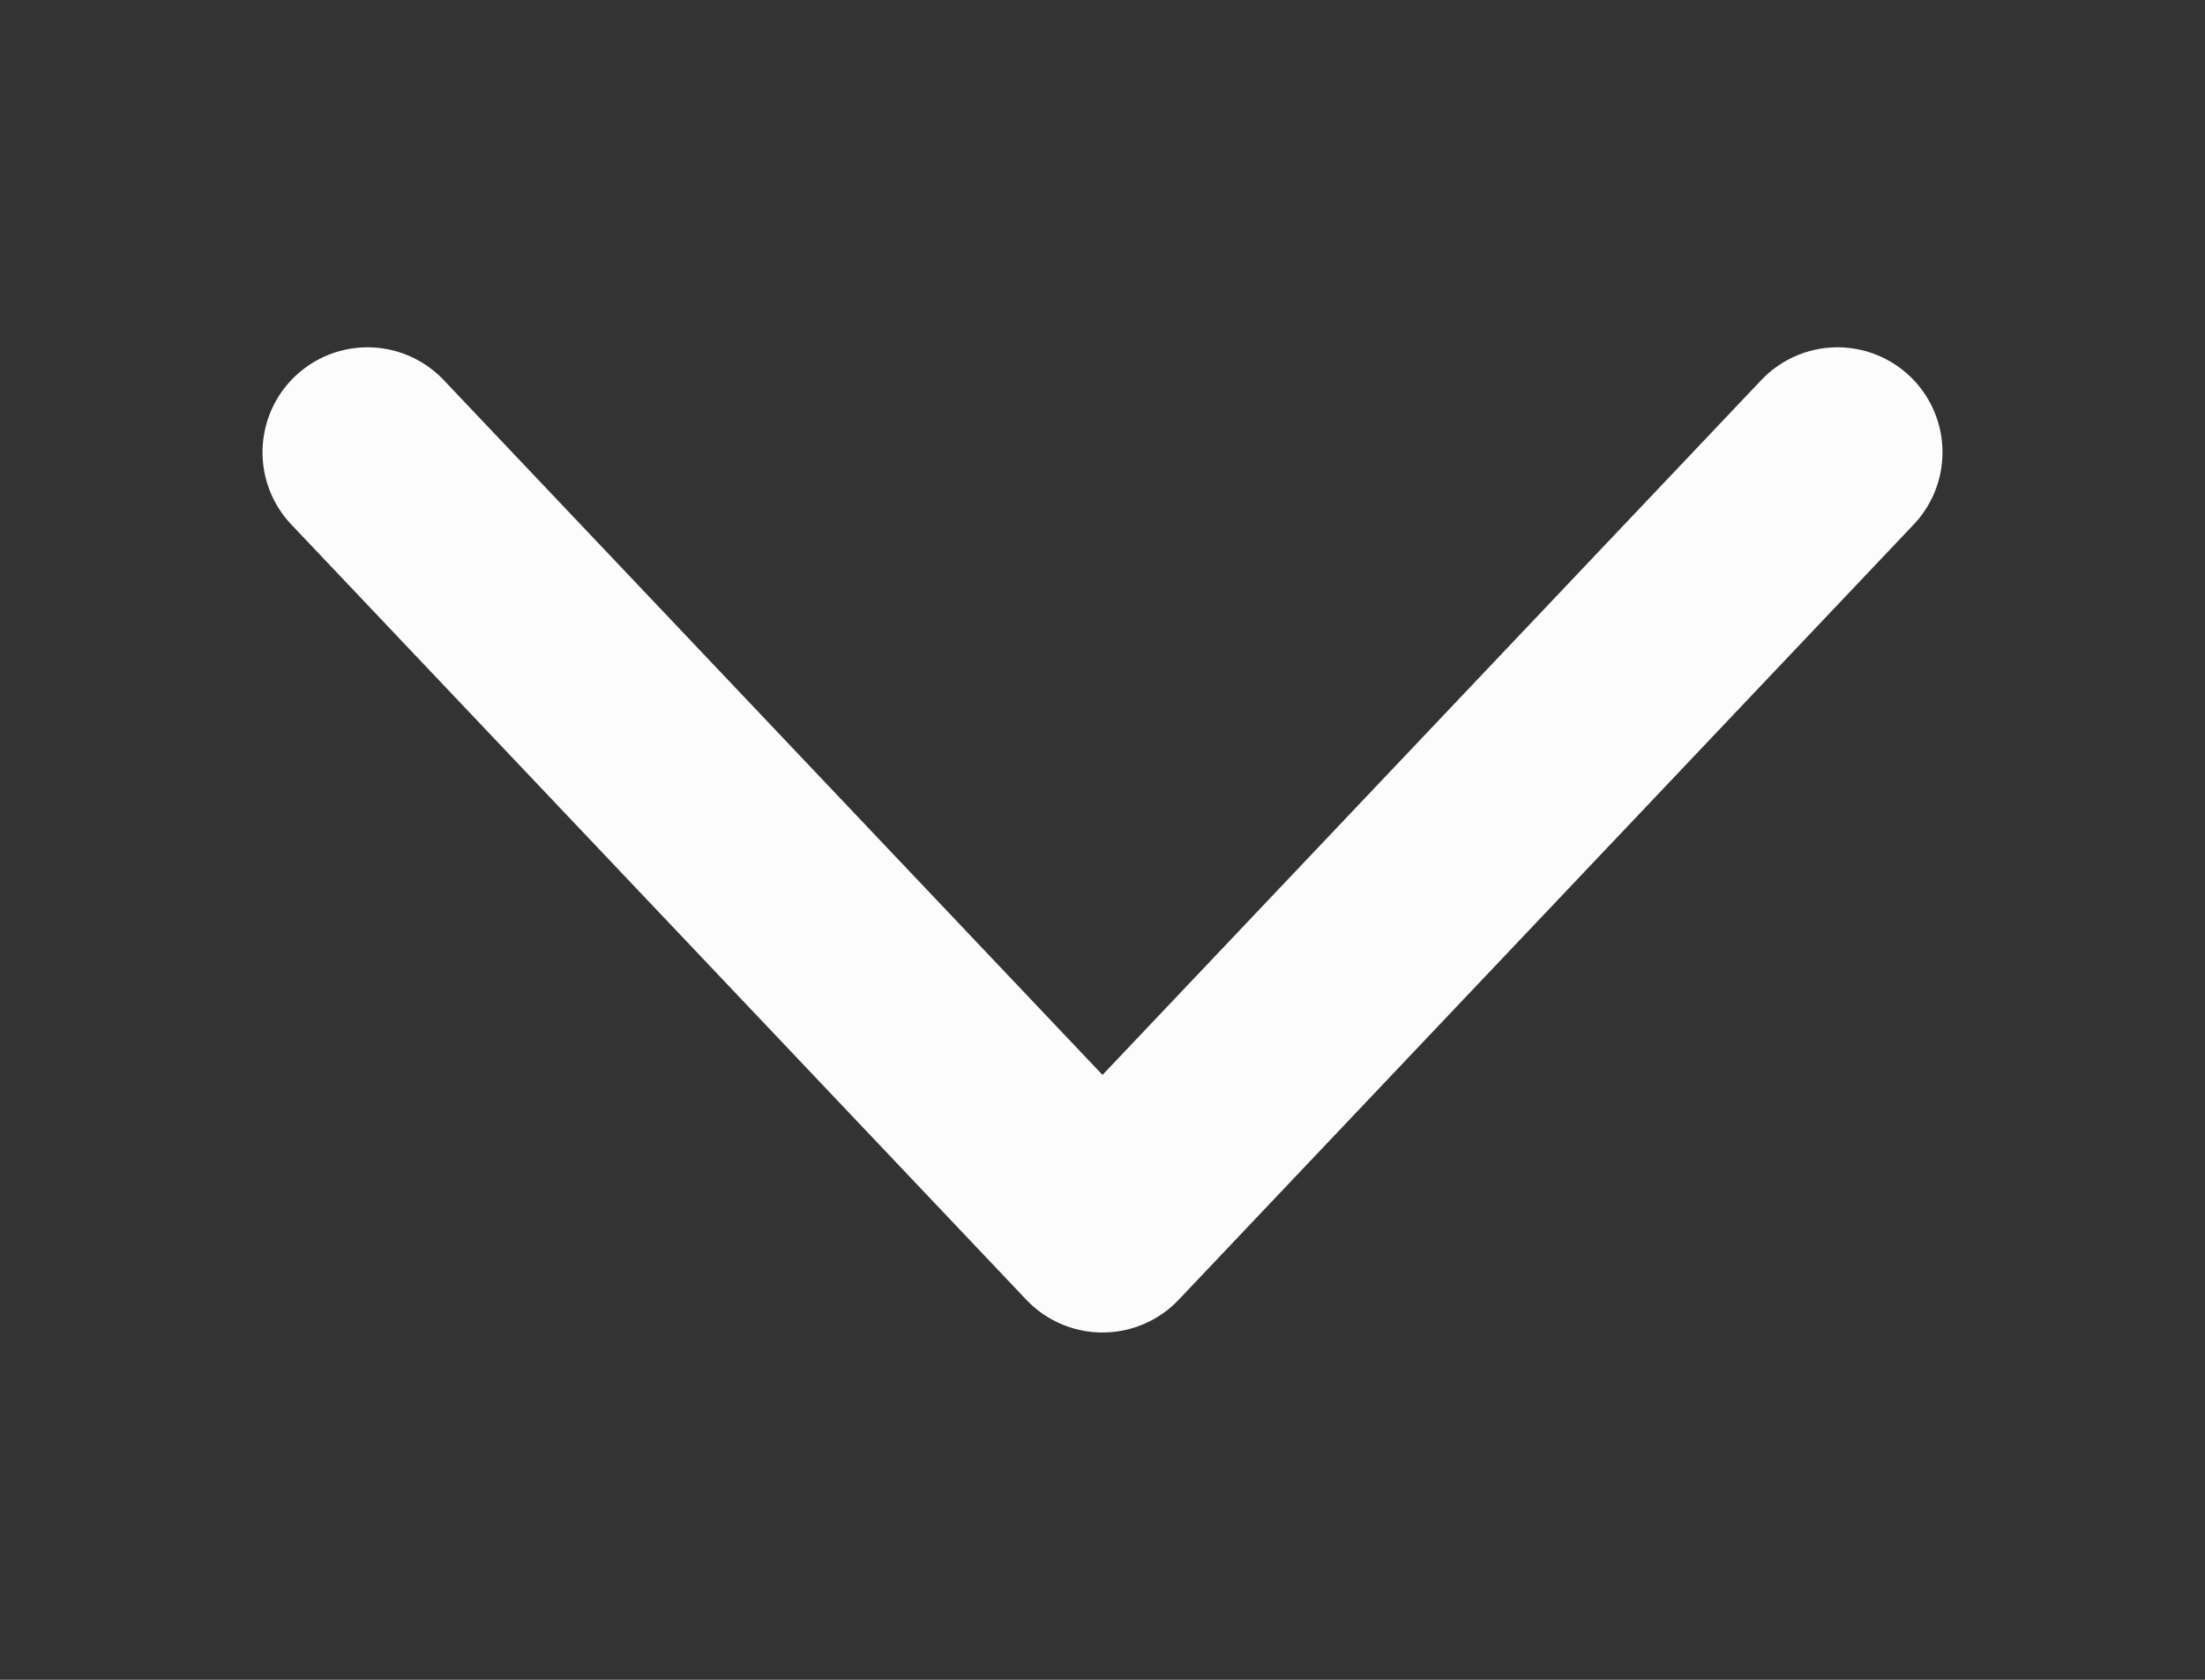 <svg width="21" height="16" viewBox="0 0 21 16" fill="none" xmlns="http://www.w3.org/2000/svg">
<rect x="0" y="0" width="21" height="16" fill="#333333" stroke="none"/>
<g id="Chat Box Drop Down">
<g id="Group">
<path id="Vector" d="M17.5 4.308L10.5 11.692L3.5 4.308" stroke="#FCFCFC" stroke-width="2" stroke-linecap="round" stroke-linejoin="round"/>
</g>
</g>
</svg>

